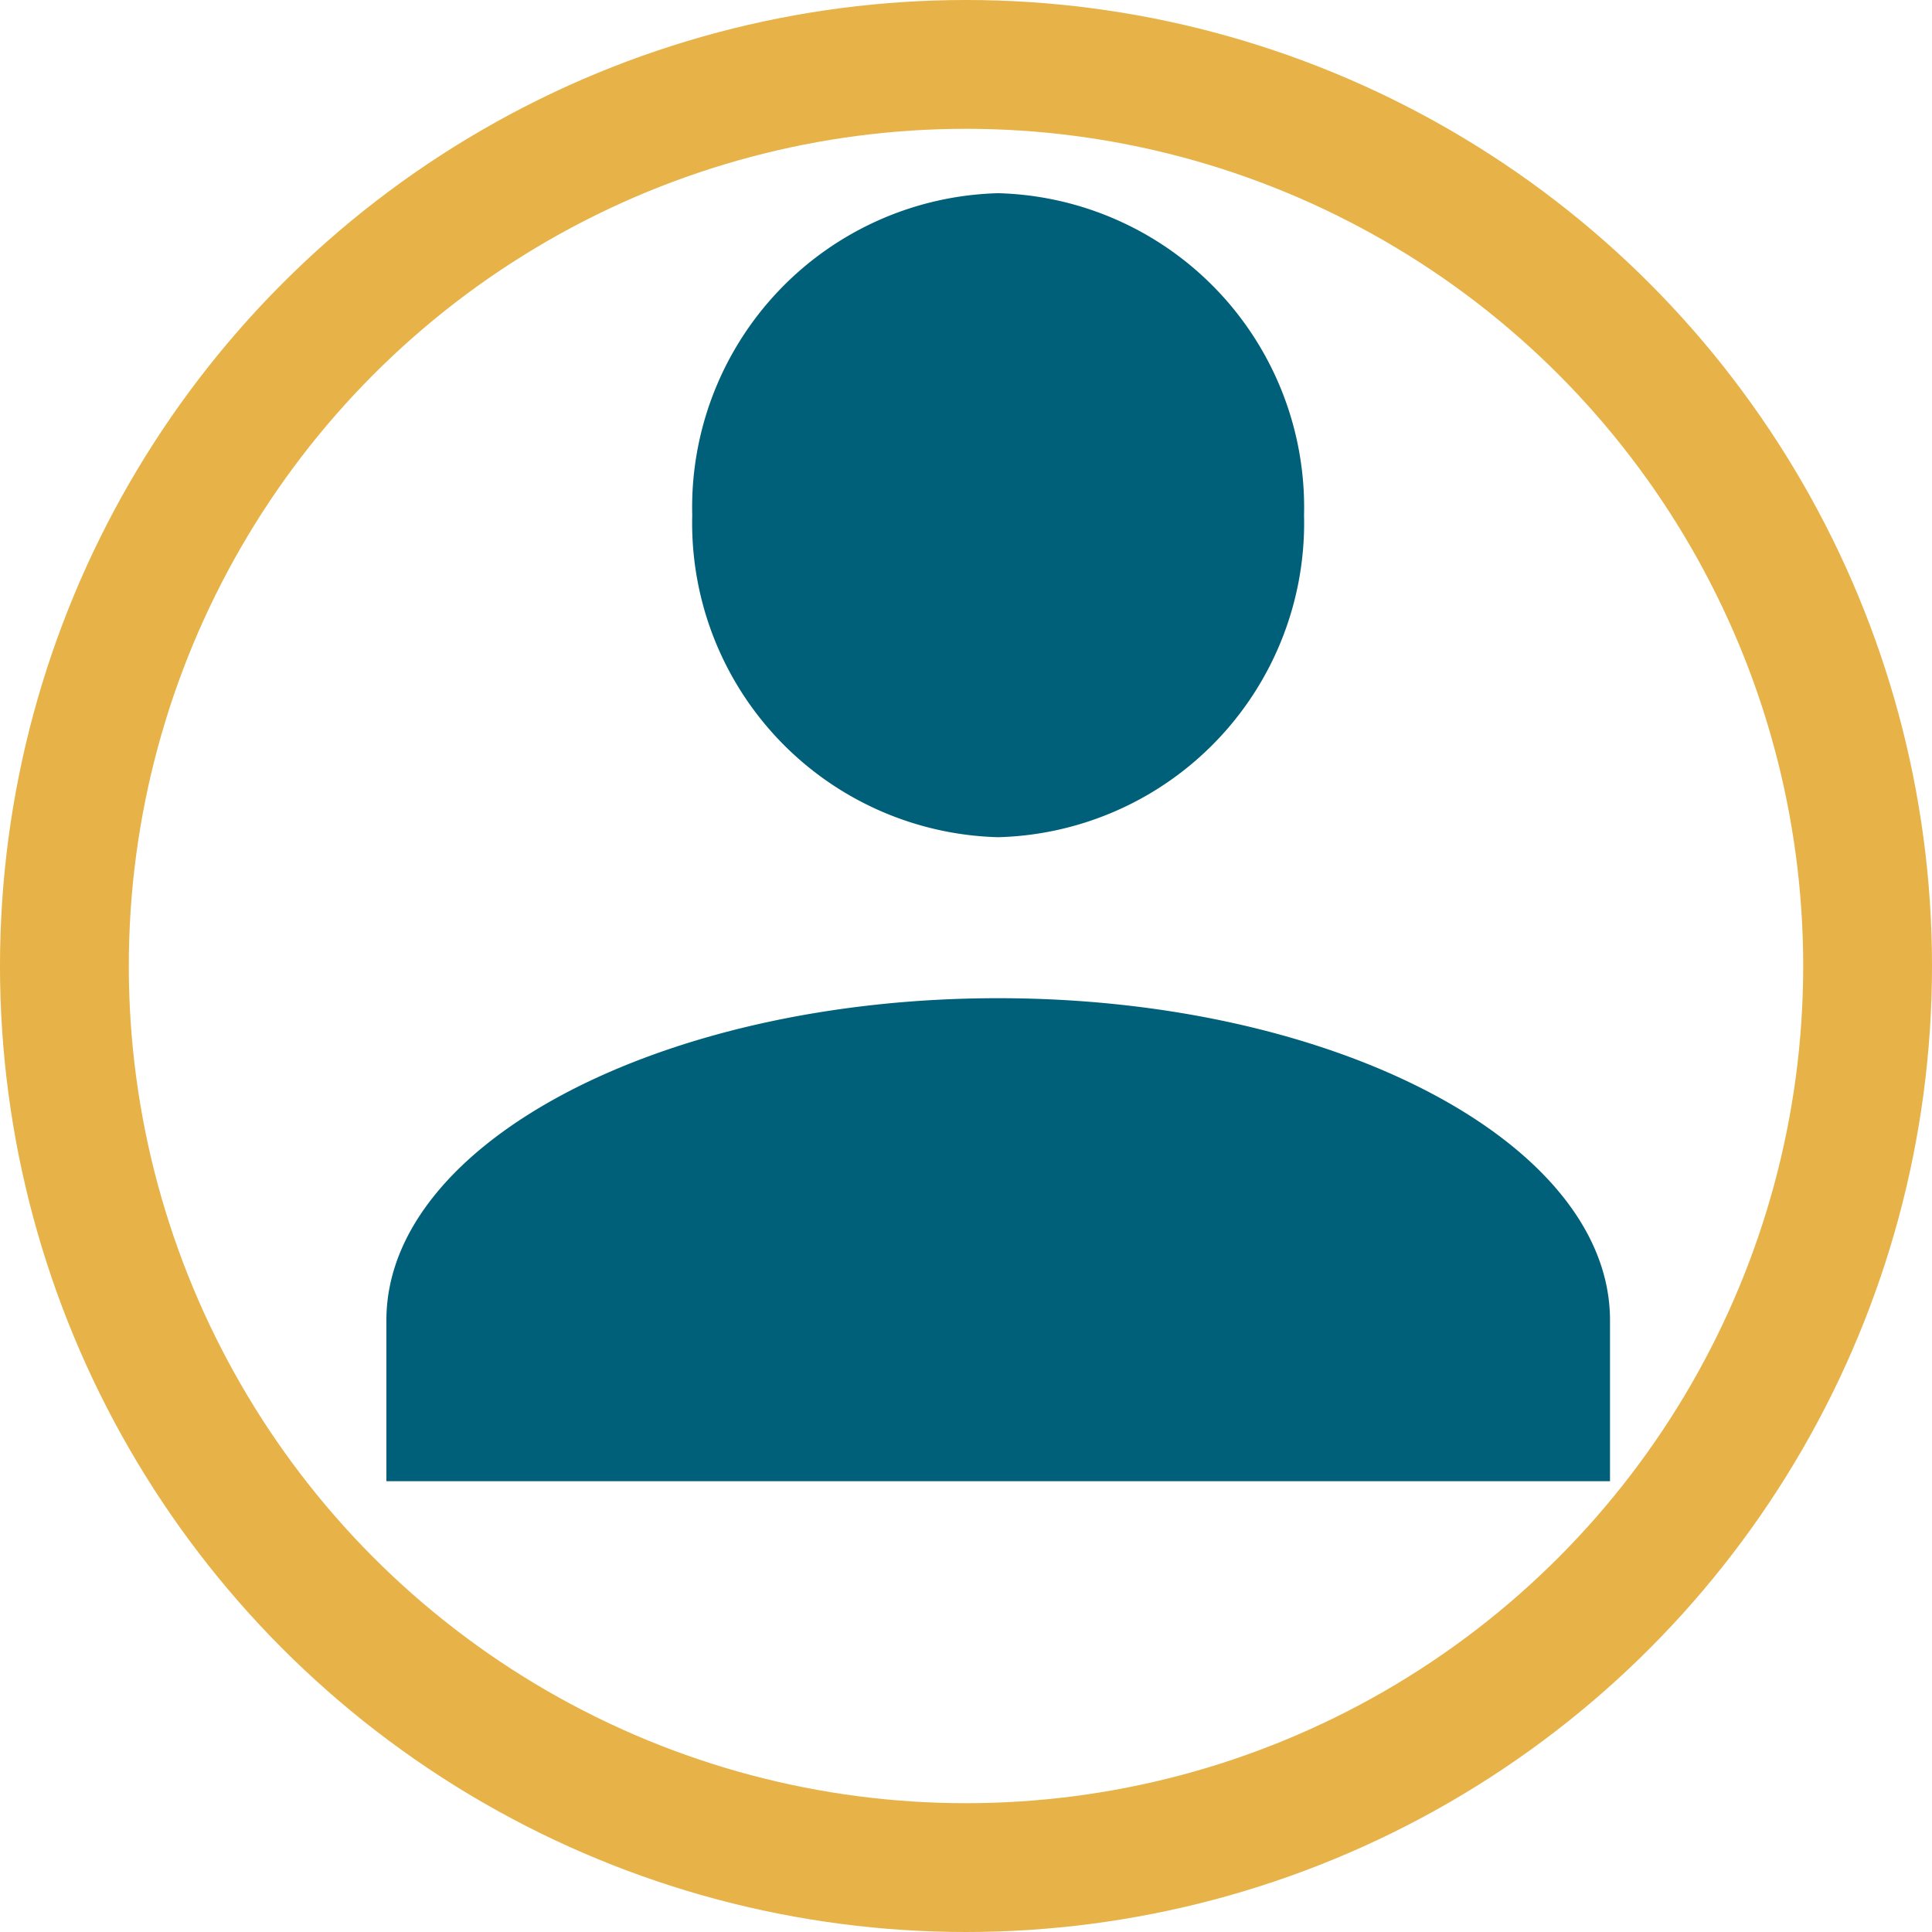 <svg xmlns="http://www.w3.org/2000/svg" width="30" height="30" viewBox="0 0 30 30">
  <g id="Group_3" data-name="Group 3" transform="translate(-1731 -26)">
    <g id="Group_2" data-name="Group 2" transform="translate(1731 25.913)">
      <g id="Ellipse_4" data-name="Ellipse 4" transform="translate(0 0.087)" fill="none" stroke="#e7b247" stroke-width="2">
        <circle cx="15" cy="15" r="15" stroke="none"/>
        <circle cx="15" cy="15" r="14" fill="none"/>
      </g>
    </g>
    <g id="User" transform="translate(1736.641 29.204)">
      <path id="Union_1" data-name="Union 1" d="M0,20V17.5c0-2.751,4.275-5,9.5-5s9.5,2.25,9.5,5V20ZM4.749,5A4.88,4.88,0,0,1,9.5,0a4.88,4.88,0,0,1,4.749,5A4.88,4.88,0,0,1,9.5,10,4.88,4.88,0,0,1,4.749,5Z" transform="translate(0.359 -0.204)" fill="#006079"/>
    </g>
  </g>
</svg>
